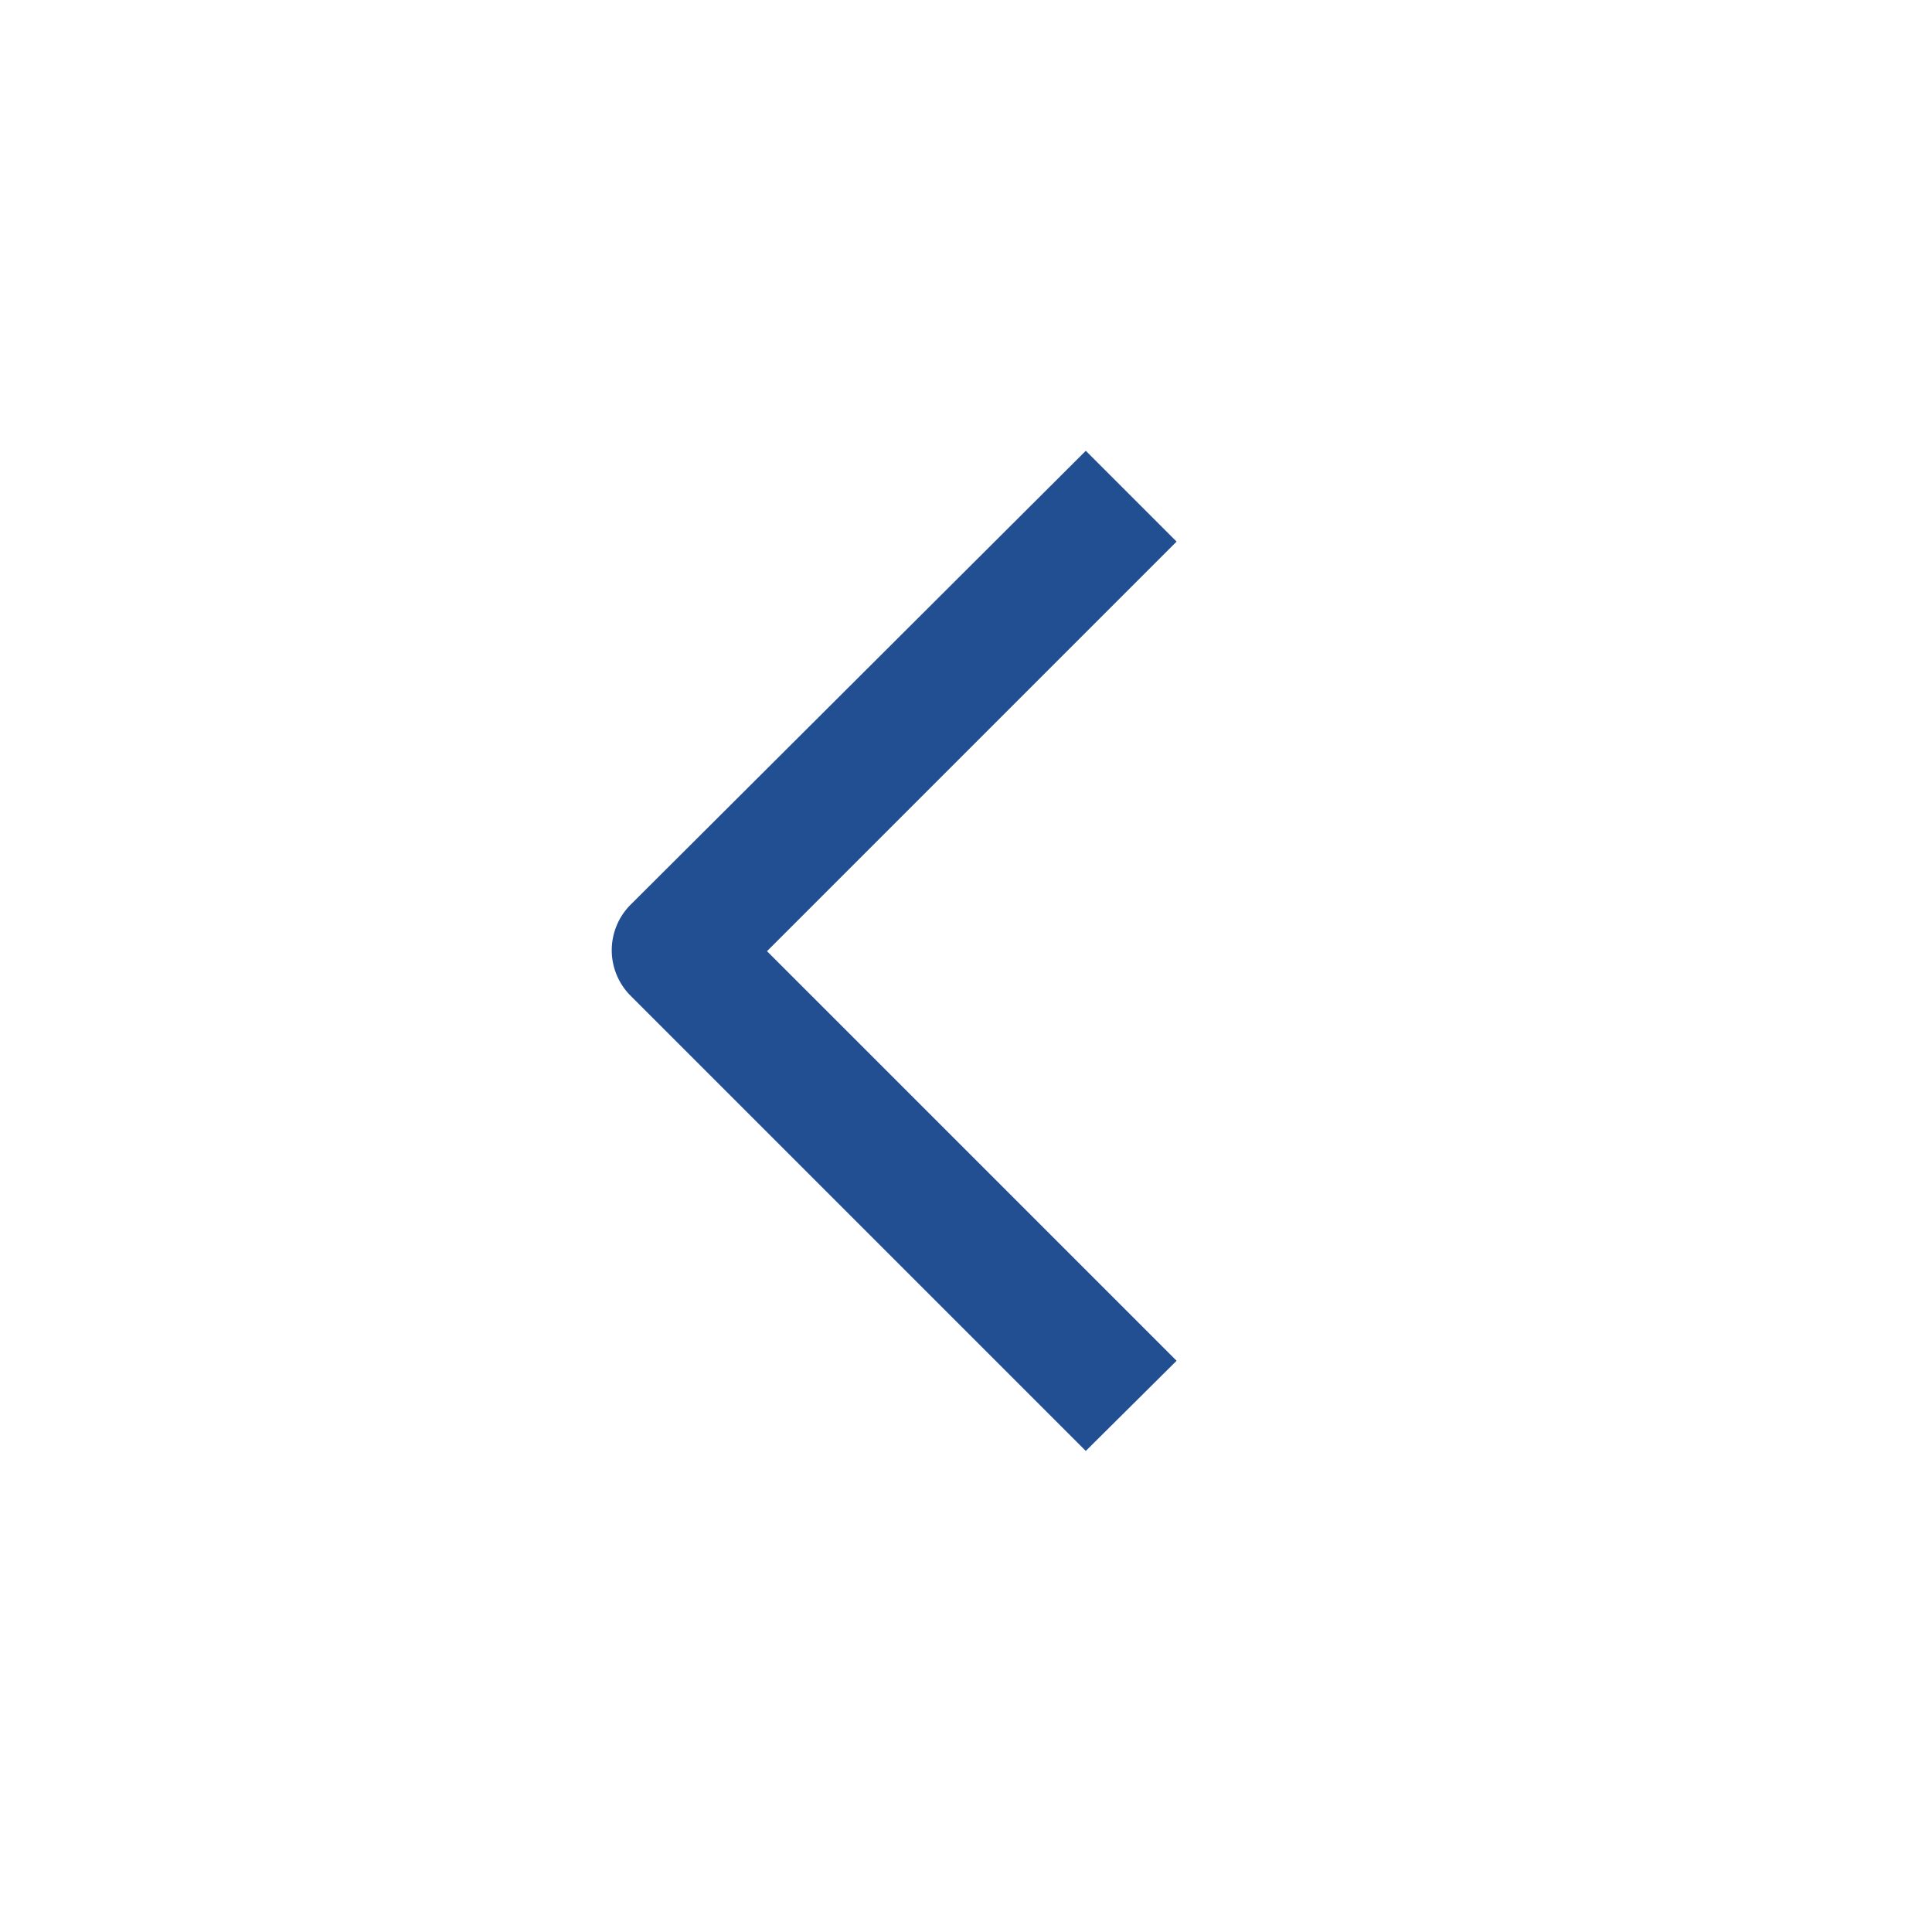 <svg xmlns="http://www.w3.org/2000/svg" viewBox="0 0 30 30"><defs><style>.cls-1{fill:#224f91;}</style></defs><title>keyboard-arrow</title><g id="Layer_10" data-name="Layer 10"><path class="cls-1" d="M16.86,22.53,9.79,15.46a1,1,0,0,1,0-1.41L16.86,7l1.41,1.41-6.36,6.36,6.36,6.36Z"/></g></svg>